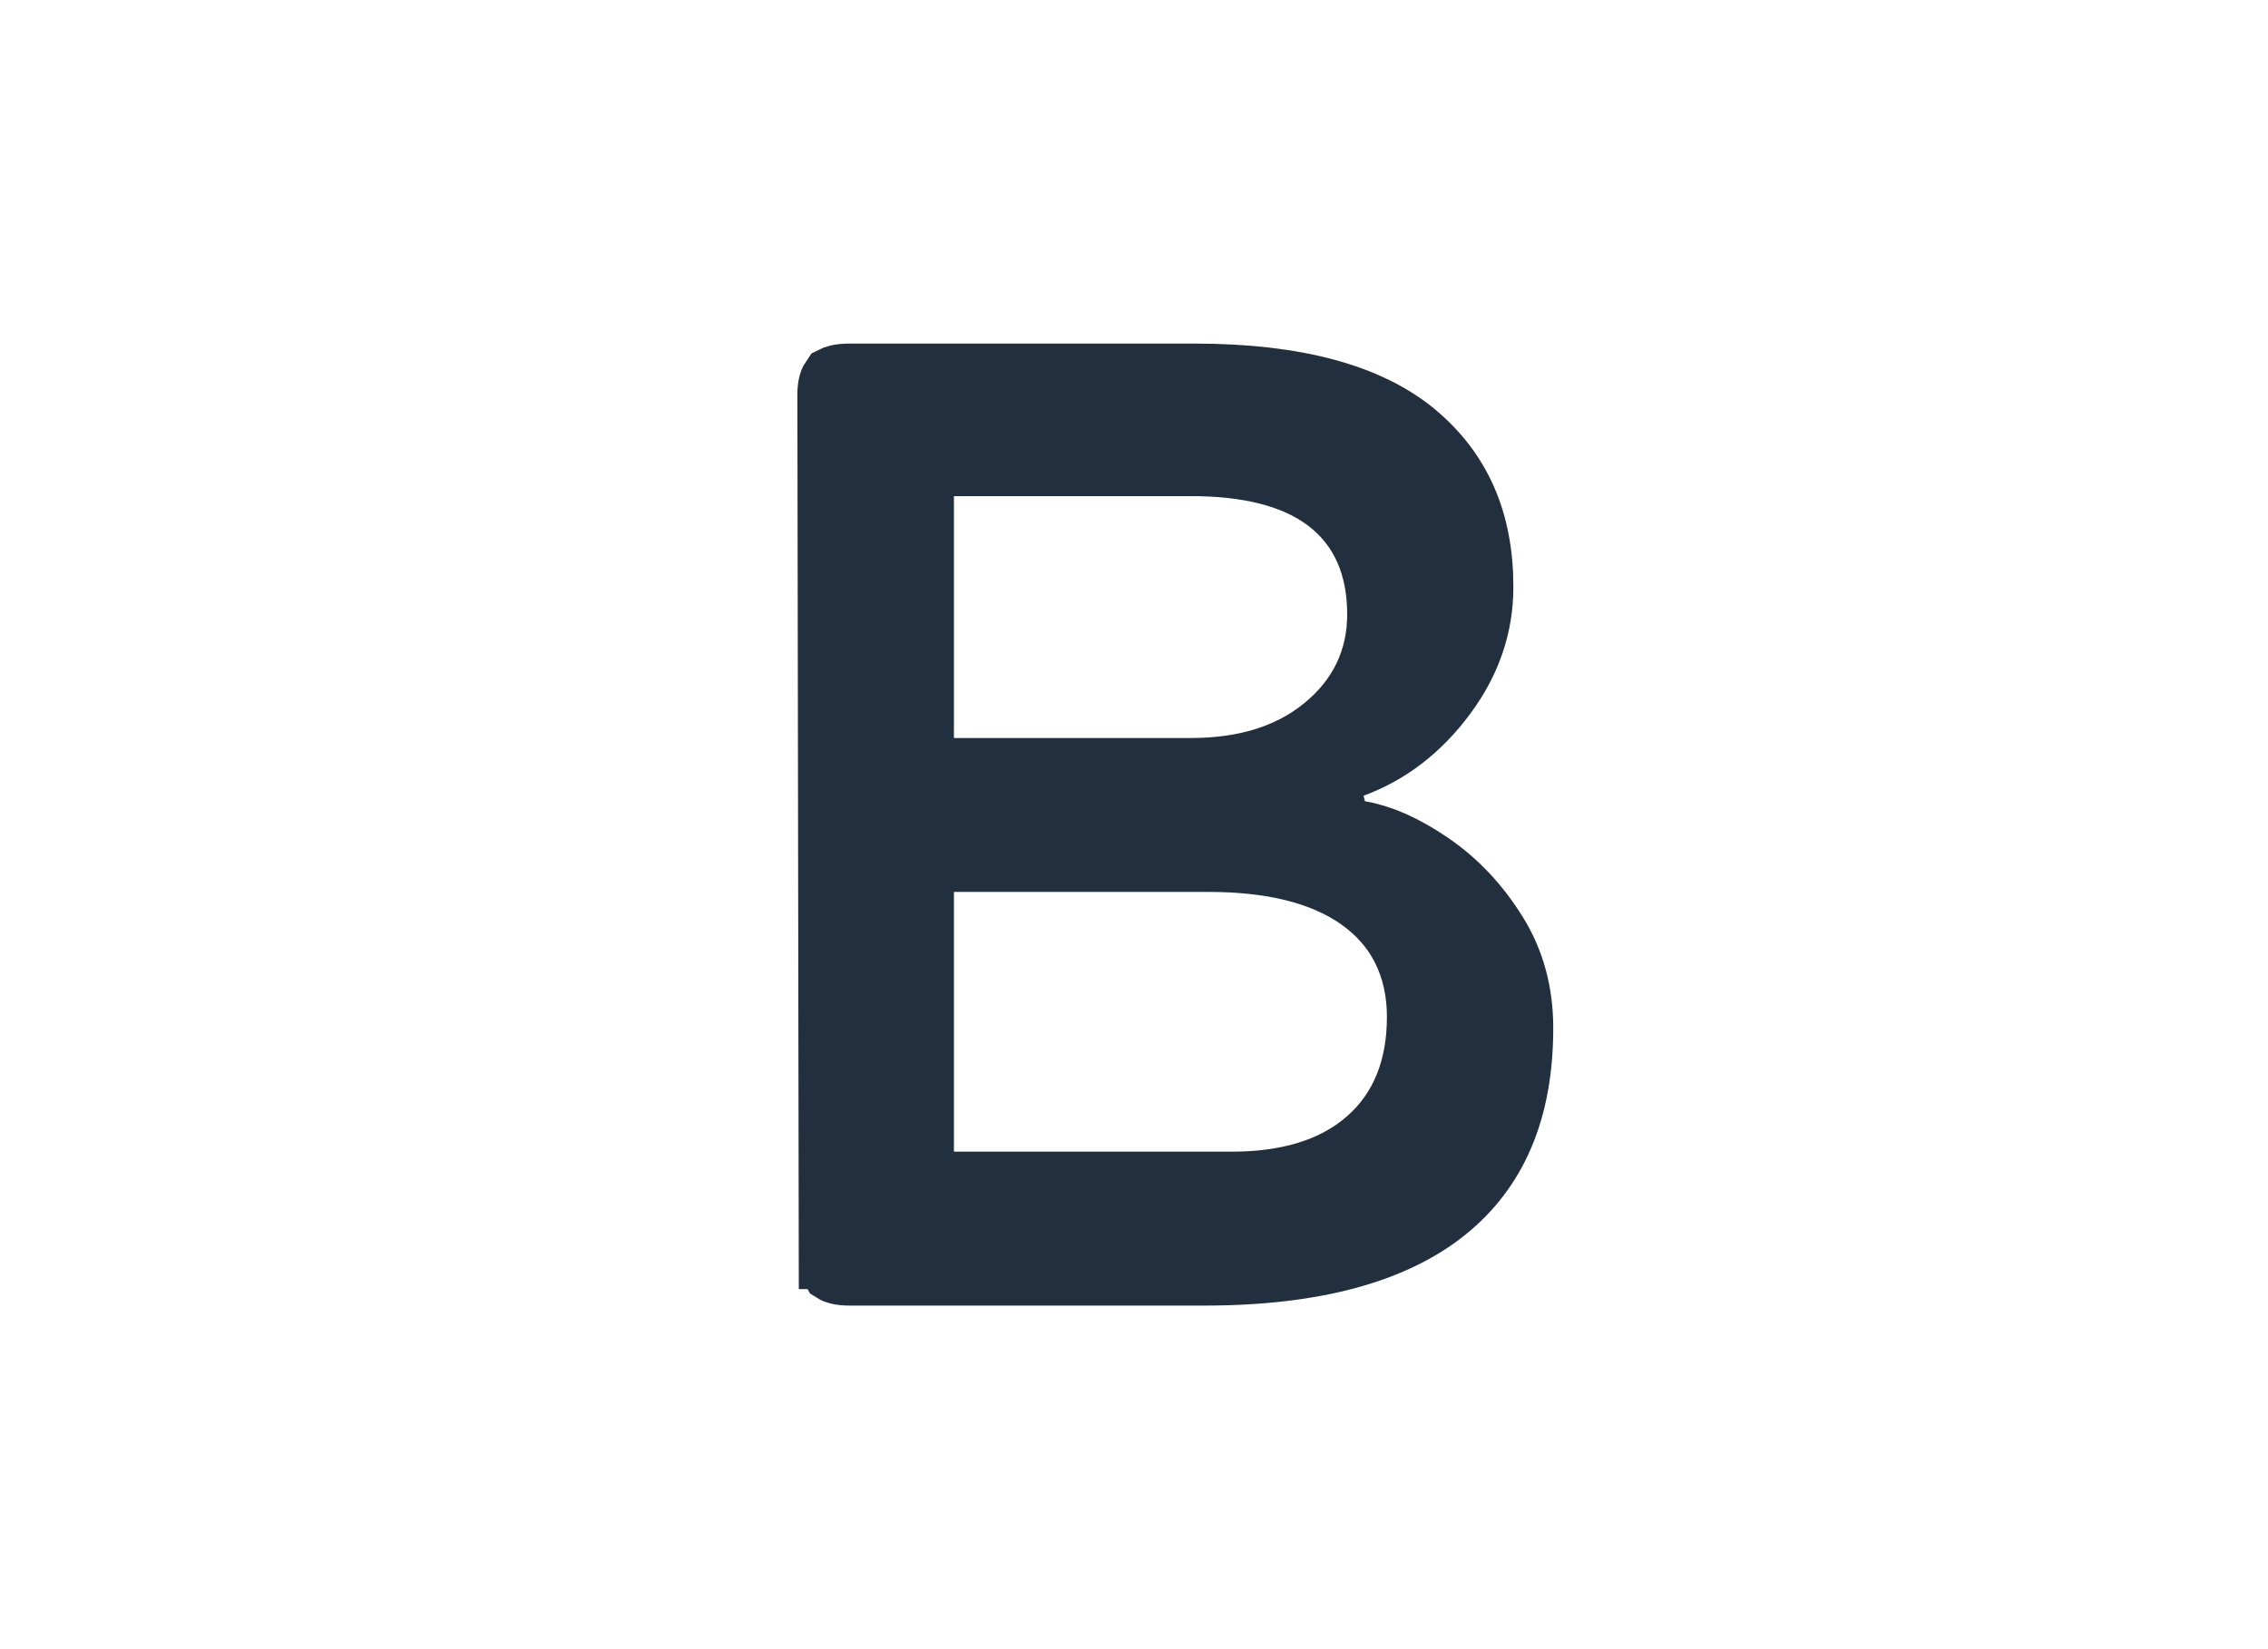 <svg xmlns="http://www.w3.org/2000/svg" width="33" height="24" fill="none" viewBox="0 0 33 24">
  <path fill="#222F3E" stroke="#222F3E" d="m12.122 18.26-.02-12.52c0-.144.035-.196.042-.206.01-.005.063-.034.218-.034h5.018c1.507 0 2.533.308 3.172.835.64.529.968 1.244.968 2.205 0 .553-.171 1.066-.531 1.552-.367.495-.807.829-1.322 1.019l-.42.155.108.435.02.08.08.316.32.056c.297.05.637.194 1.022.459.365.251.679.582.938 1.001.24.389.365.833.365 1.347 0 1.203-.382 2.048-1.093 2.62-.728.586-1.863.92-3.487.92h-5.158c-.144 0-.196-.027-.207-.034-.006-.01-.033-.062-.033-.206ZM13.88 6.72h-.5v4.52h3.95c.77 0 1.443-.191 1.969-.624.525-.431.803-1.001.803-1.676 0-.694-.237-1.287-.767-1.689-.503-.38-1.2-.531-2.005-.531h-3.45Zm0 5.76h-.5v4.78h4.54c.798 0 1.49-.187 2.002-.633.523-.455.758-1.089.758-1.827 0-.735-.291-1.344-.882-1.76-.565-.395-1.324-.56-2.213-.56H13.88Z"/>
</svg>
